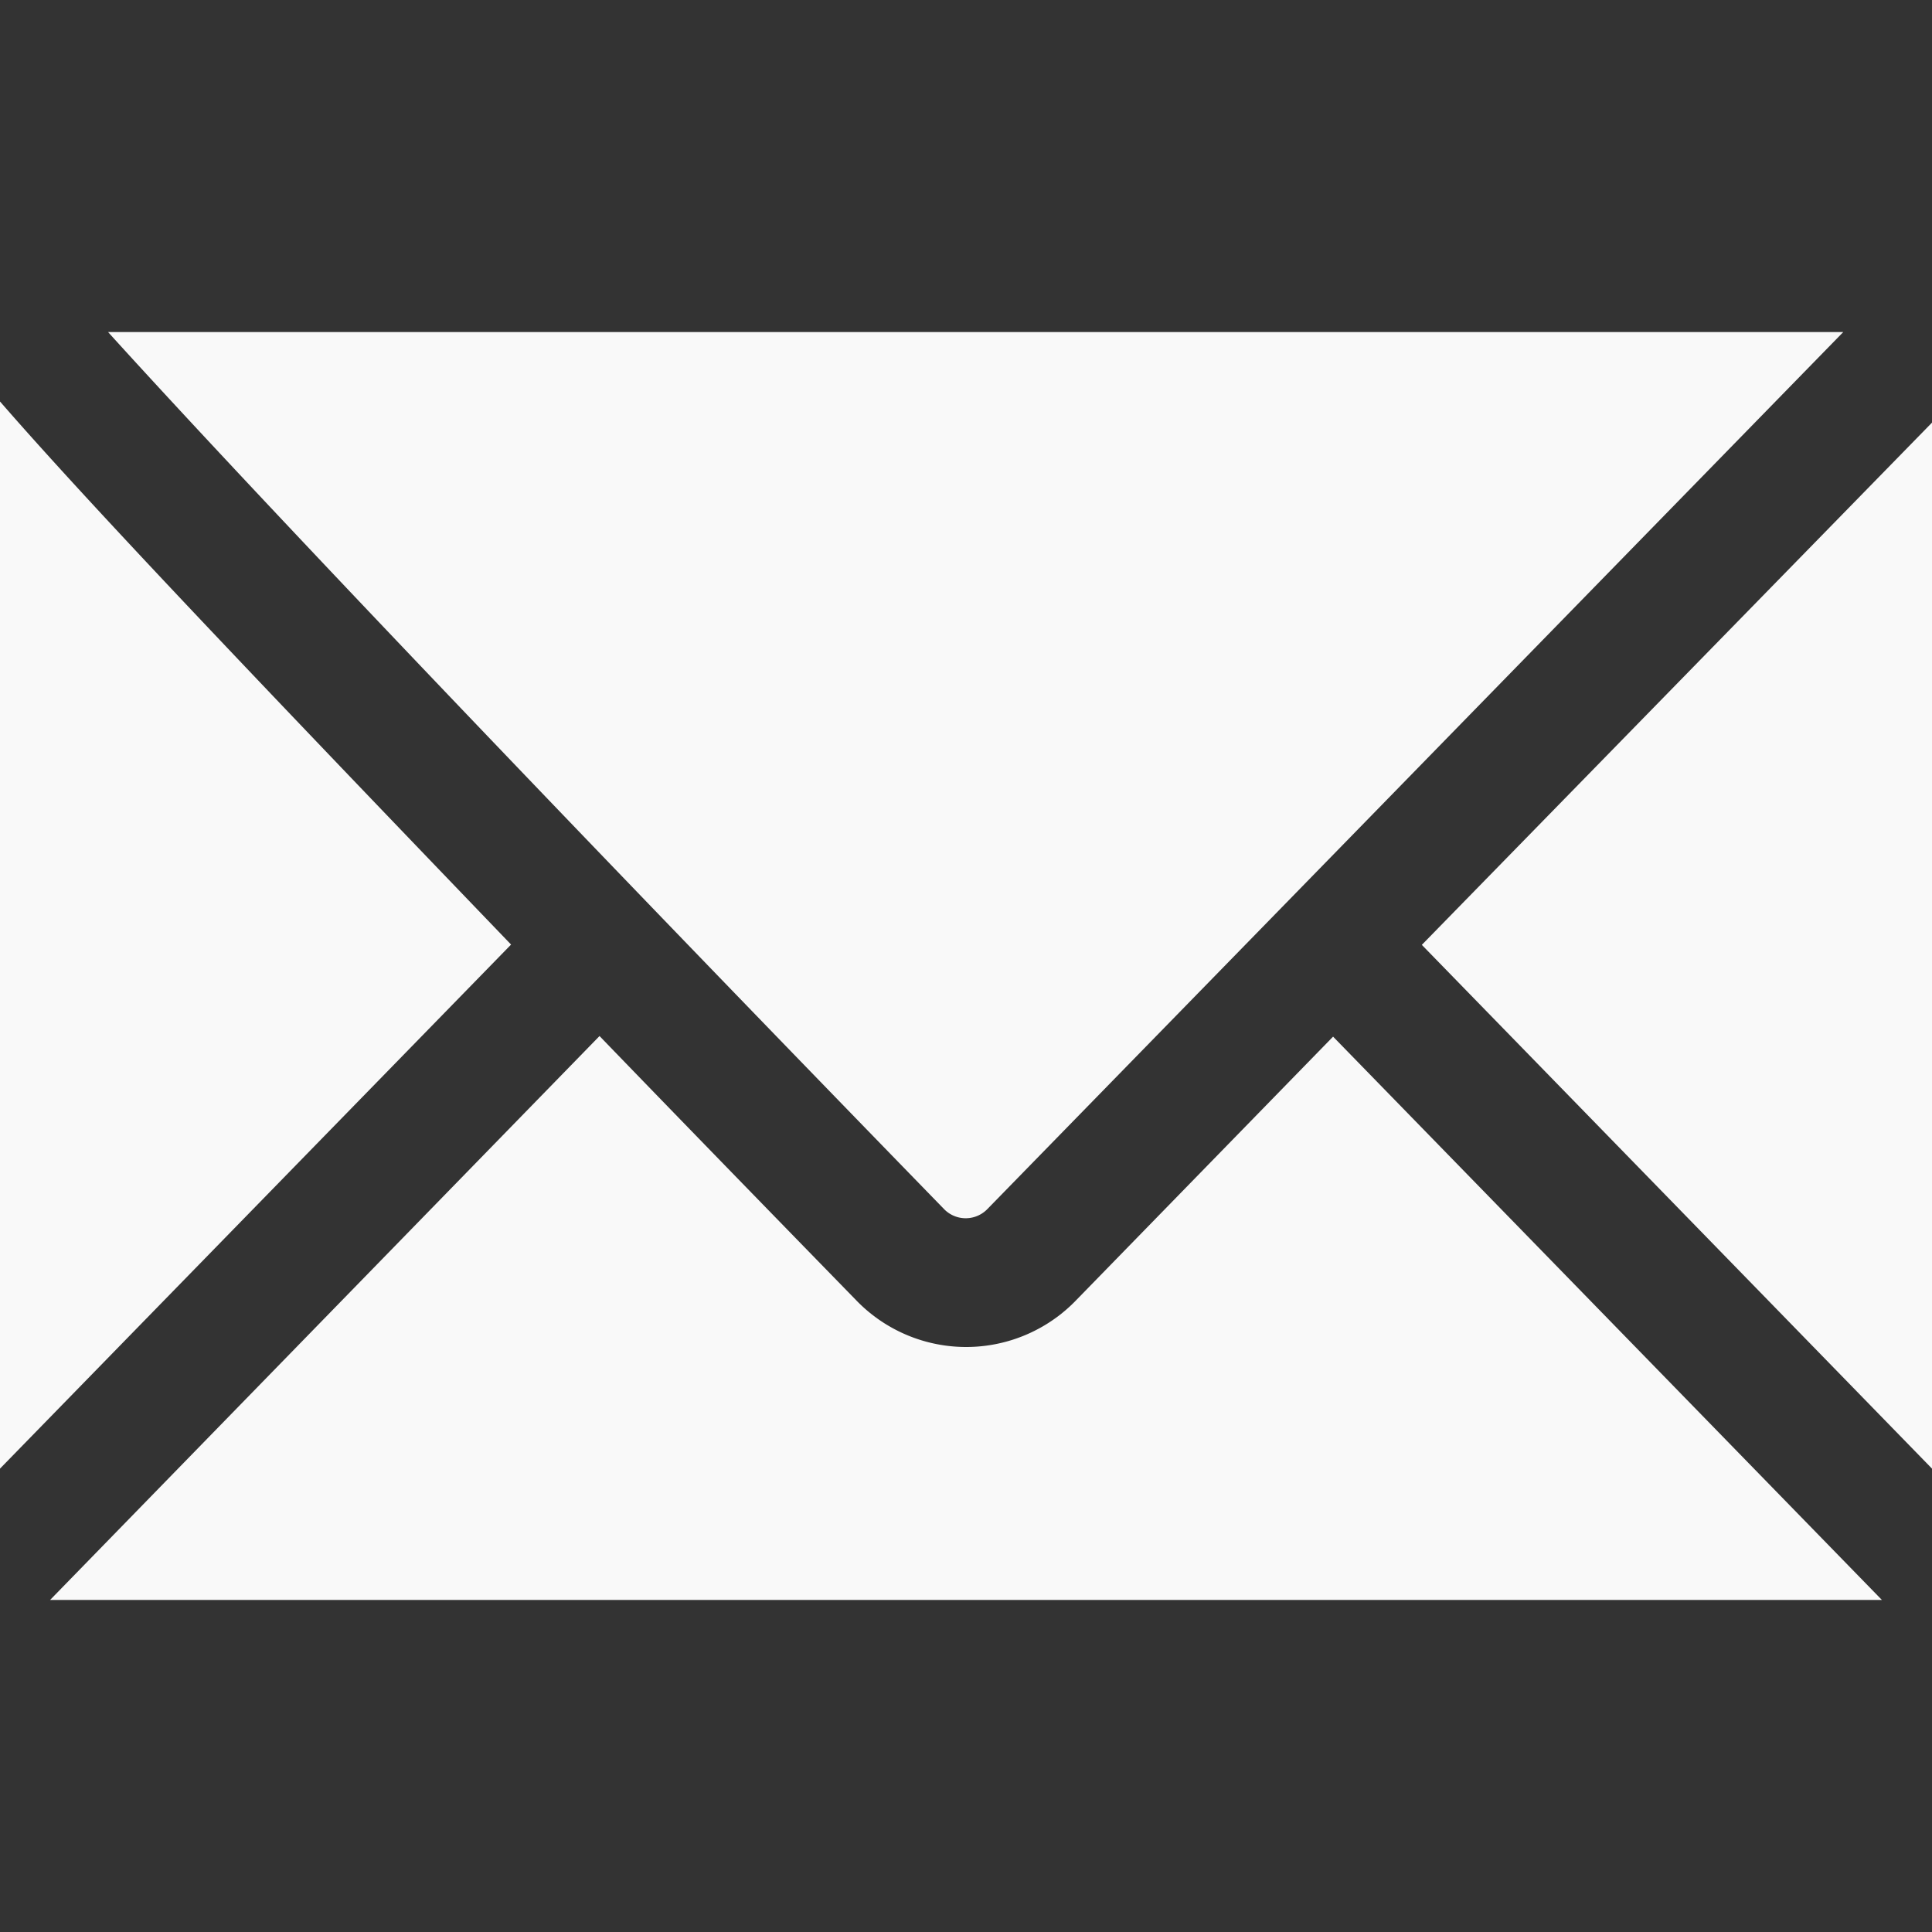 <svg id="Layer_1" data-name="Layer 1" xmlns="http://www.w3.org/2000/svg" viewBox="0 0 64 64"><rect x="0" y="0" width="64" height="64" fill="#333333" stroke="none"/><defs><style>.cls-1{fill:#f9f9f9;}</style></defs><title>mg</title><path id="Mail-Icon" class="cls-1" d="M32.71,40.05,61.06,11H3.58c4.8,5.3,14.88,15.88,27.71,29.07A1,1,0,0,0,32.71,40.05ZM0,13.3V48.65L16.93,31.29C8,22,2.85,16.58,0,13.3Zm47.1,18L64,48.65V14ZM35.66,43.06a5.06,5.06,0,0,1-7.31,0c-3.12-3.2-5.94-6.1-8.49-8.74L1.66,53H62.34L44.16,34.34Z"/></svg>